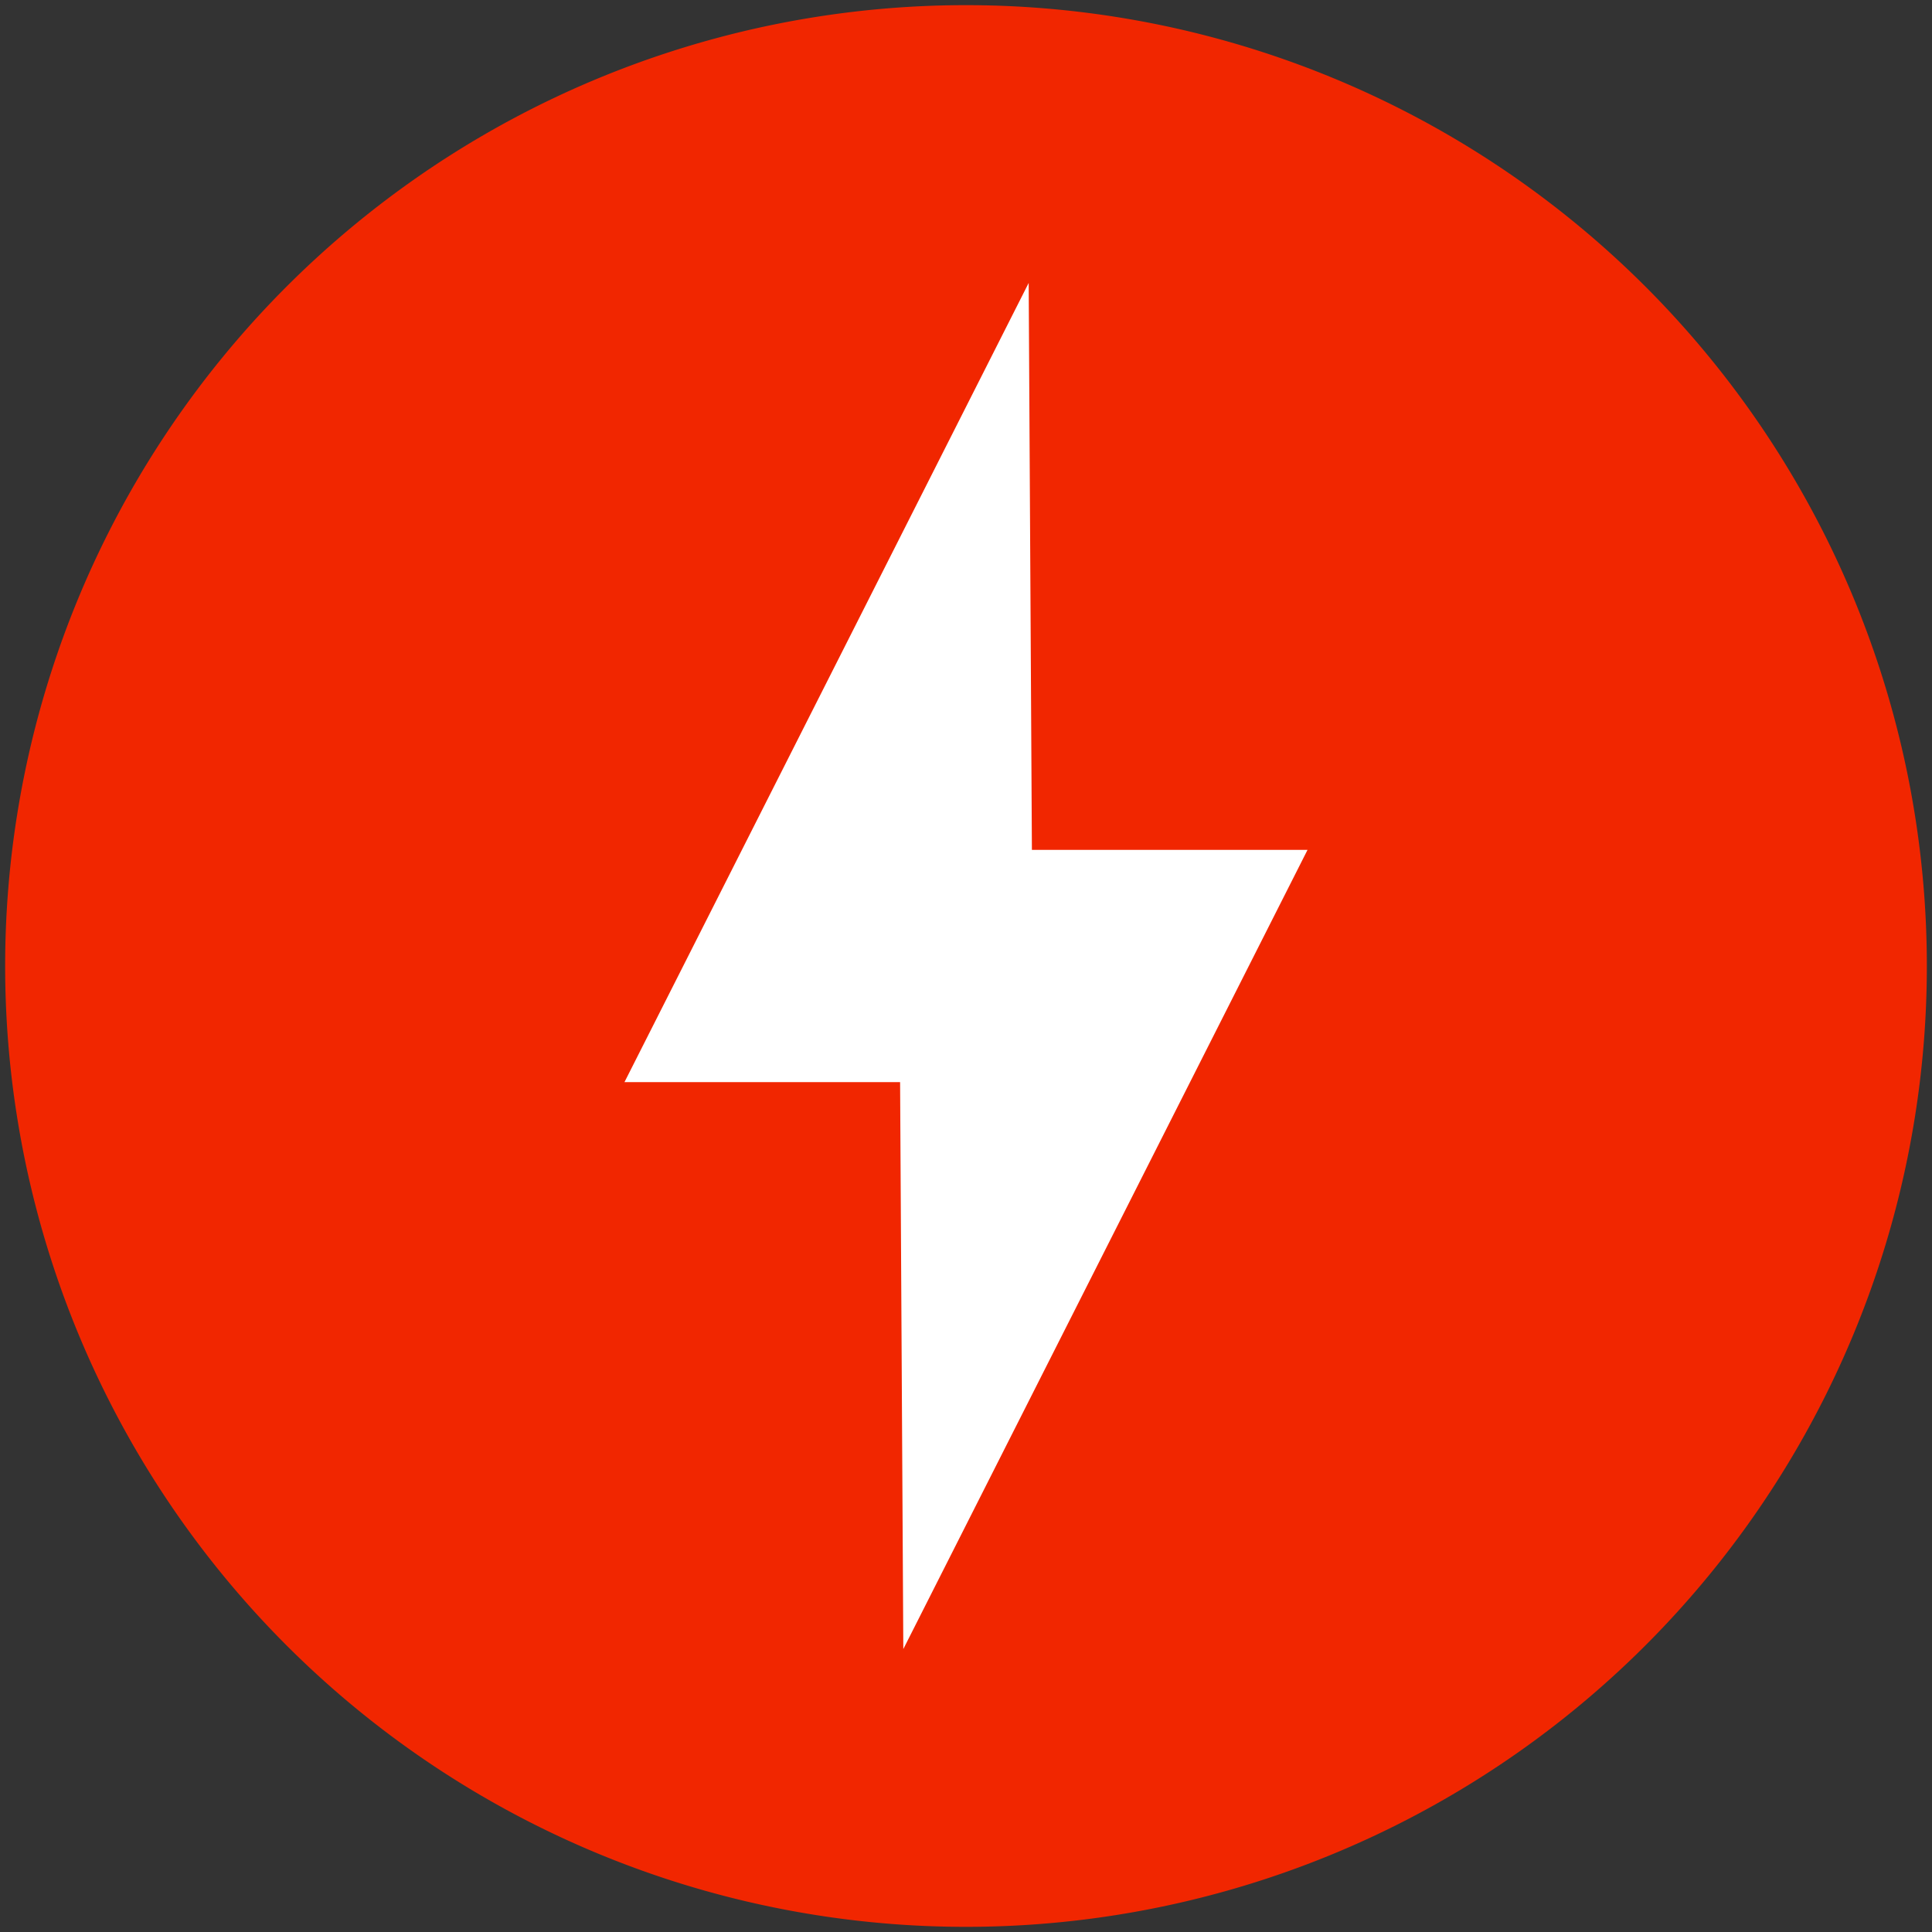 <svg t="1622907298200" class="icon" viewBox="0 0 1024 1024" version="1.1" xmlns="http://www.w3.org/2000/svg"
    p-id="55711" width="200" height="200">
    <rect x="0" y="0" width="1024" height="1024" fill="#333333" stroke="none"/>
    <path d="M2.73 512a509.27 509.27 0 1 0 1018.54 0A509.27 509.27 0 1 0 2.73 512z" fill="#F12600" p-id="55712"></path>
    <path d="M693.02 450.446H546.93l-1.707-300.487L330.98 573.554h146.09l1.707 300.487L693.02 450.446z" fill="#FFFFFF"
        p-id="55713"></path>
</svg>